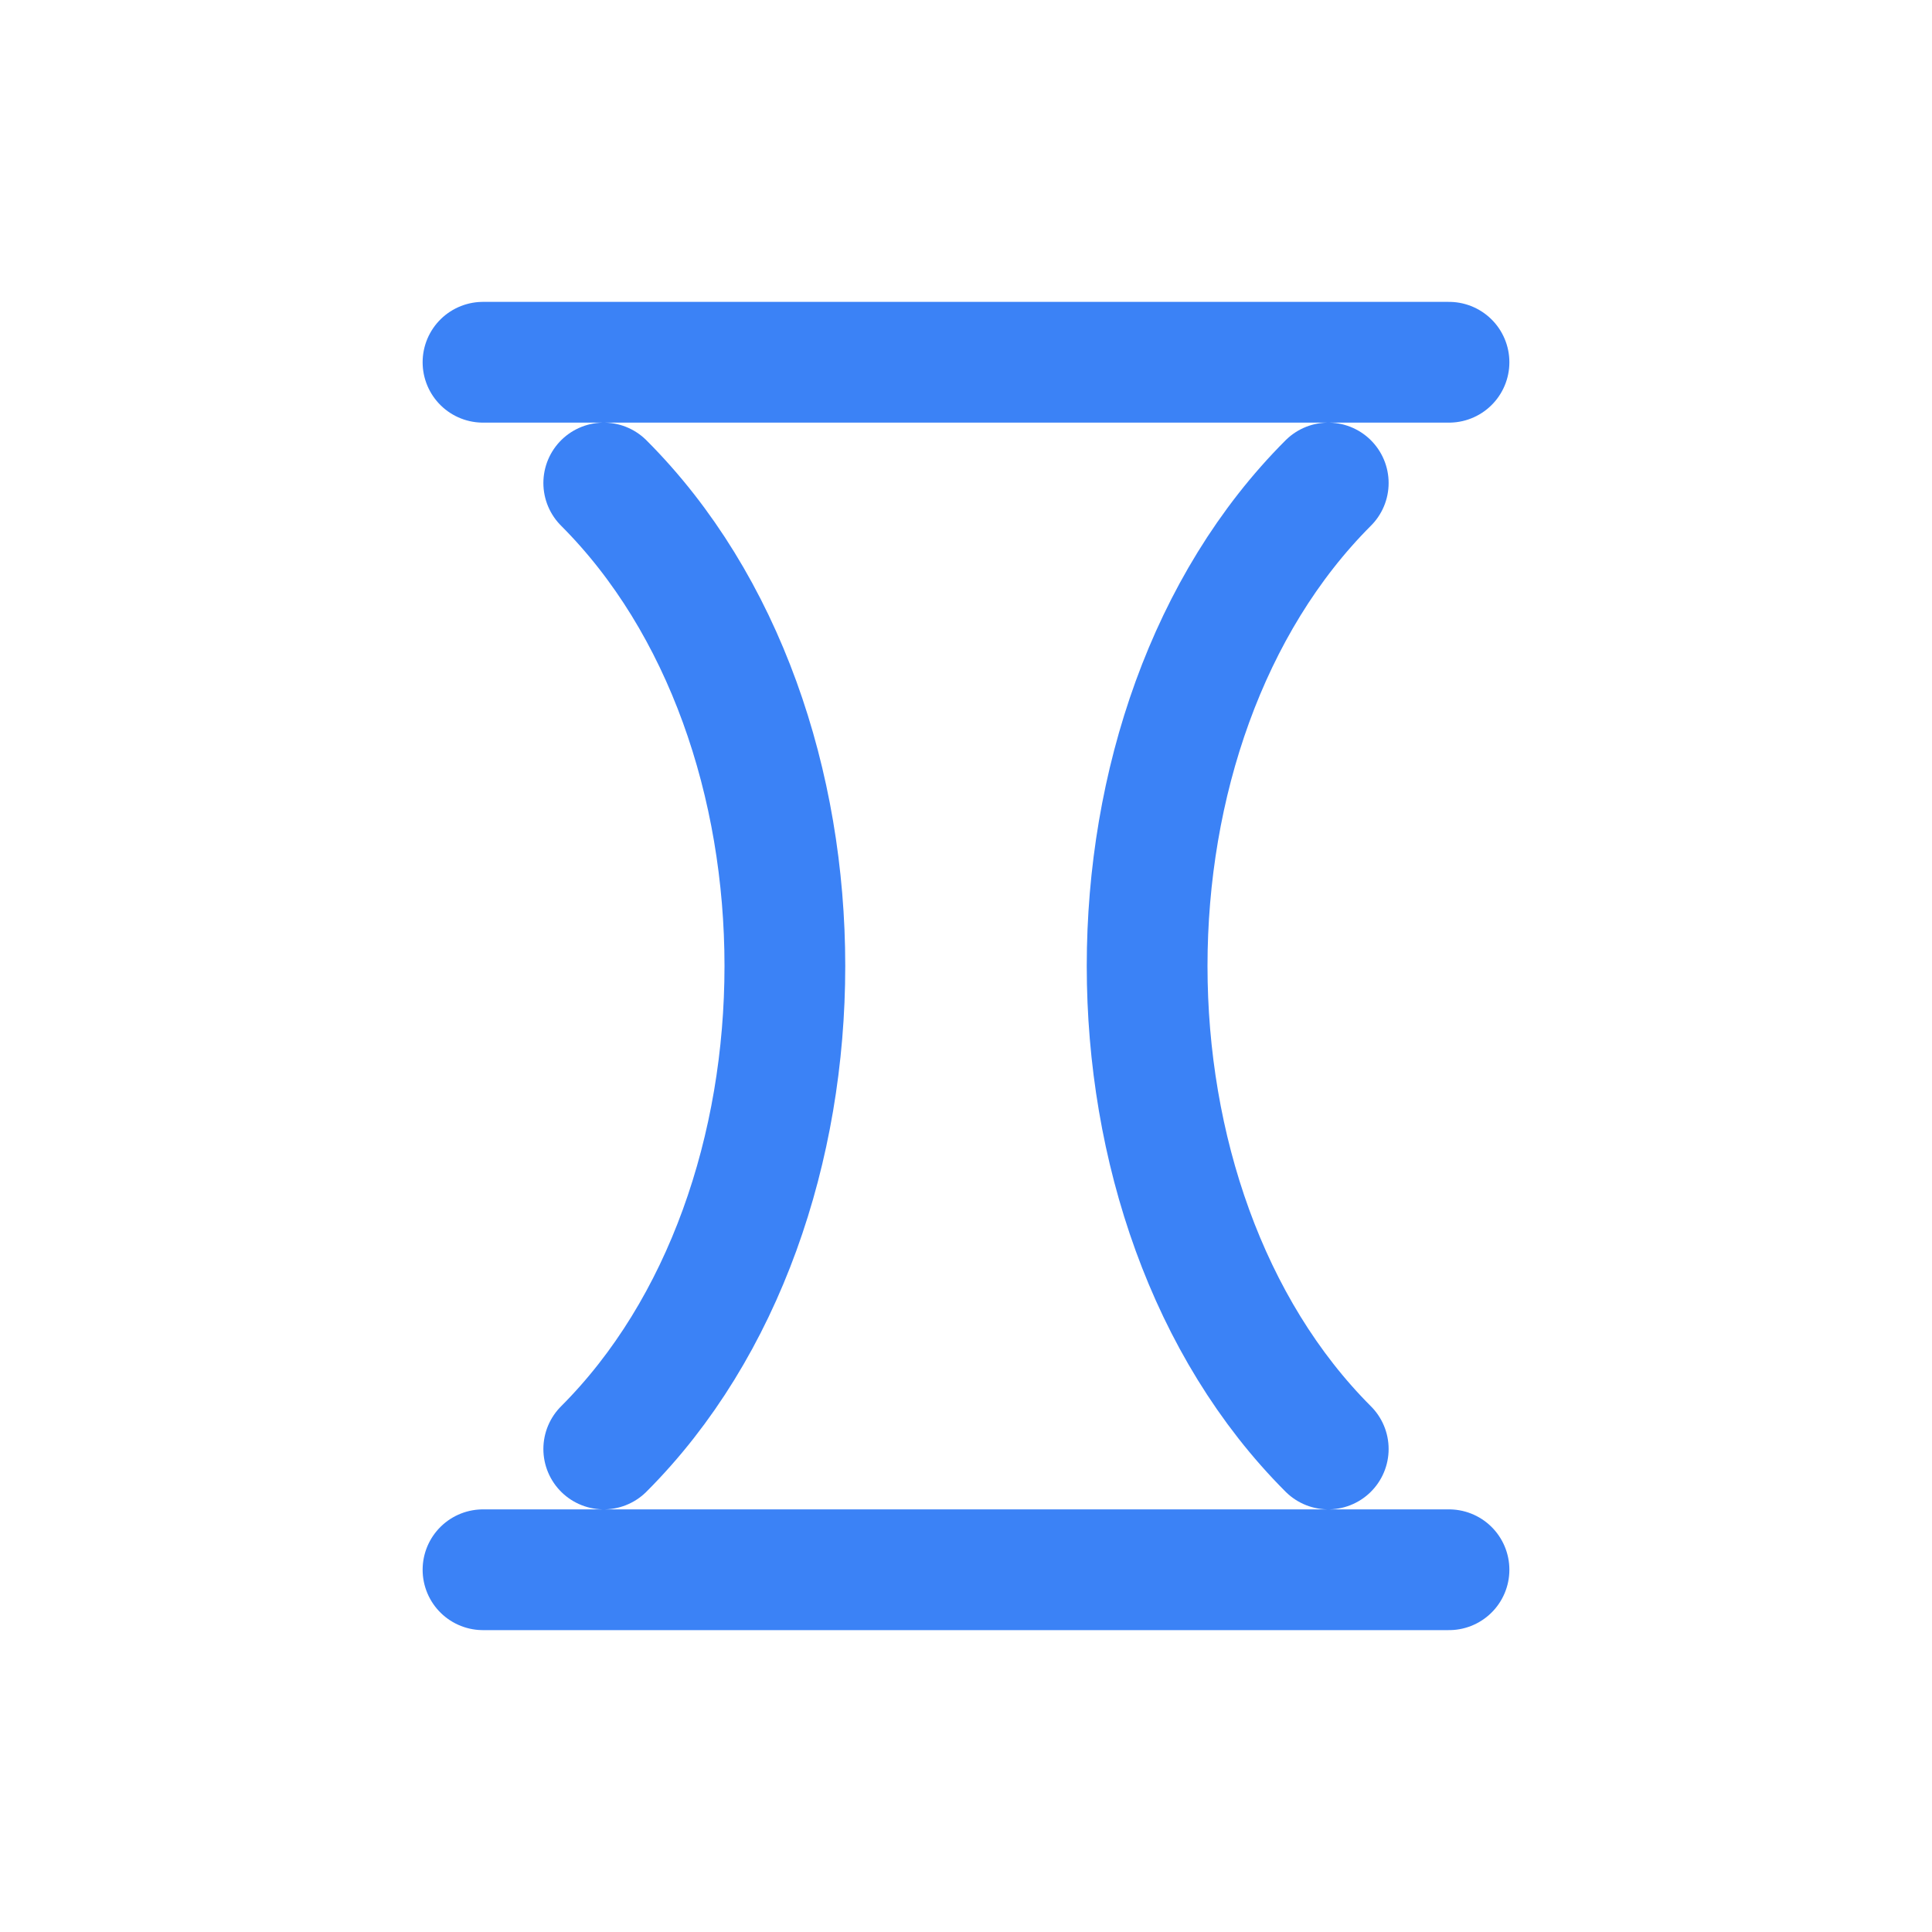 <svg xmlns="http://www.w3.org/2000/svg" viewBox="0 0 64 64">
  <rect width="64" height="64" fill="none"/>
  <path d="M16 12h32M16 52h32M20 16c8 8 8 24 0 32m24-32c-8 8-8 24 0 32"
        stroke="#3b82f6" stroke-width="4" fill="none" stroke-linecap="round"/>
</svg>
